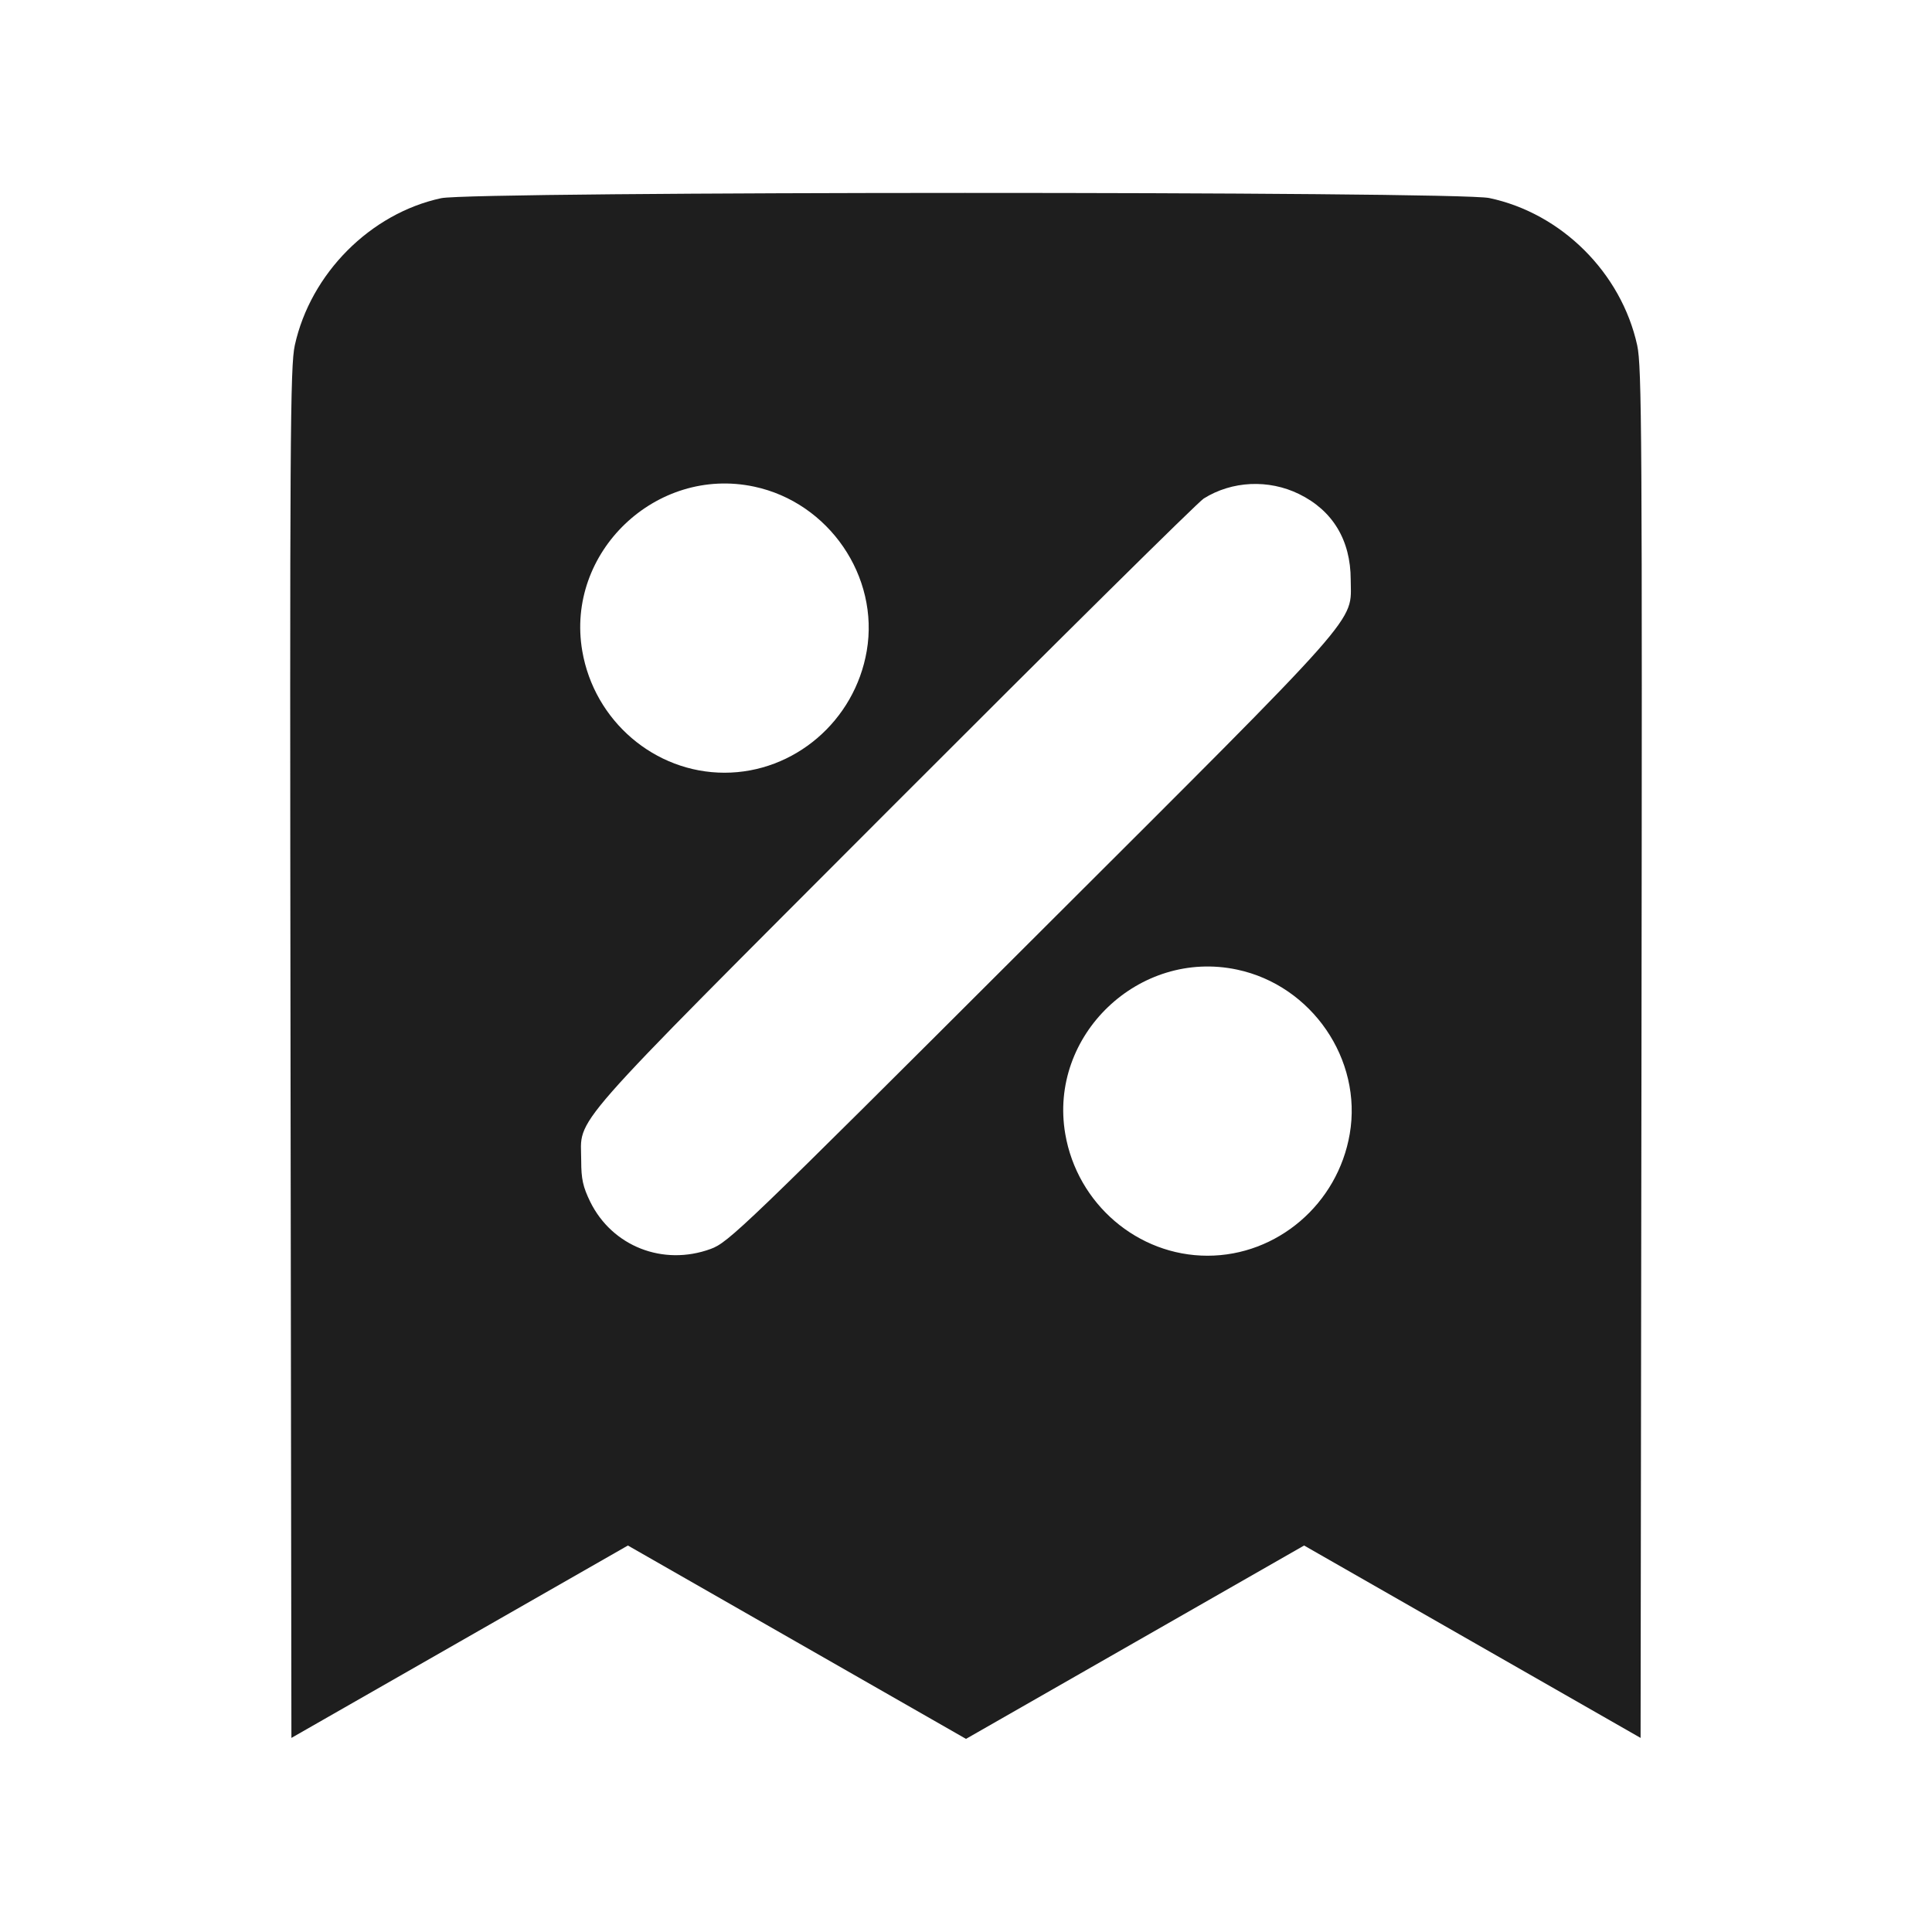 <svg width="24" height="24" viewBox="0 0 24 24" fill="none" xmlns="http://www.w3.org/2000/svg"><path d="M5.480 2.462 C 4.600 2.652,3.858 3.398,3.662 4.290 C 3.605 4.551,3.599 5.428,3.609 13.085 L 3.620 21.589 5.710 20.394 L 7.800 19.199 9.900 20.400 L 12.000 21.601 14.100 20.400 L 16.200 19.199 18.290 20.394 L 20.380 21.589 20.391 13.085 C 20.401 5.428,20.395 4.551,20.338 4.290 C 20.140 3.388,19.397 2.649,18.500 2.460 C 18.091 2.374,5.879 2.376,5.480 2.462 M9.368 6.045 C 10.296 6.242,10.926 7.161,10.767 8.086 C 10.618 8.956,9.867 9.599,9.000 9.599 C 8.133 9.599,7.382 8.956,7.233 8.086 C 7.023 6.862,8.149 5.786,9.368 6.045 M16.137 6.137 C 16.555 6.341,16.778 6.710,16.779 7.200 C 16.781 7.751,16.995 7.509,12.811 11.685 C 9.231 15.260,9.049 15.435,8.828 15.515 C 8.237 15.731,7.605 15.483,7.332 14.929 C 7.242 14.744,7.220 14.646,7.220 14.420 C 7.220 13.854,6.955 14.156,11.095 10.008 C 13.144 7.956,14.880 6.239,14.953 6.193 C 15.304 5.973,15.759 5.952,16.137 6.137 M15.368 12.045 C 16.296 12.242,16.926 13.161,16.767 14.086 C 16.618 14.956,15.867 15.599,15.000 15.599 C 14.133 15.599,13.382 14.956,13.233 14.086 C 13.023 12.862,14.149 11.786,15.368 12.045 " fill="#1E1E1E" stroke="none" fill-rule="evenodd"></path></svg>